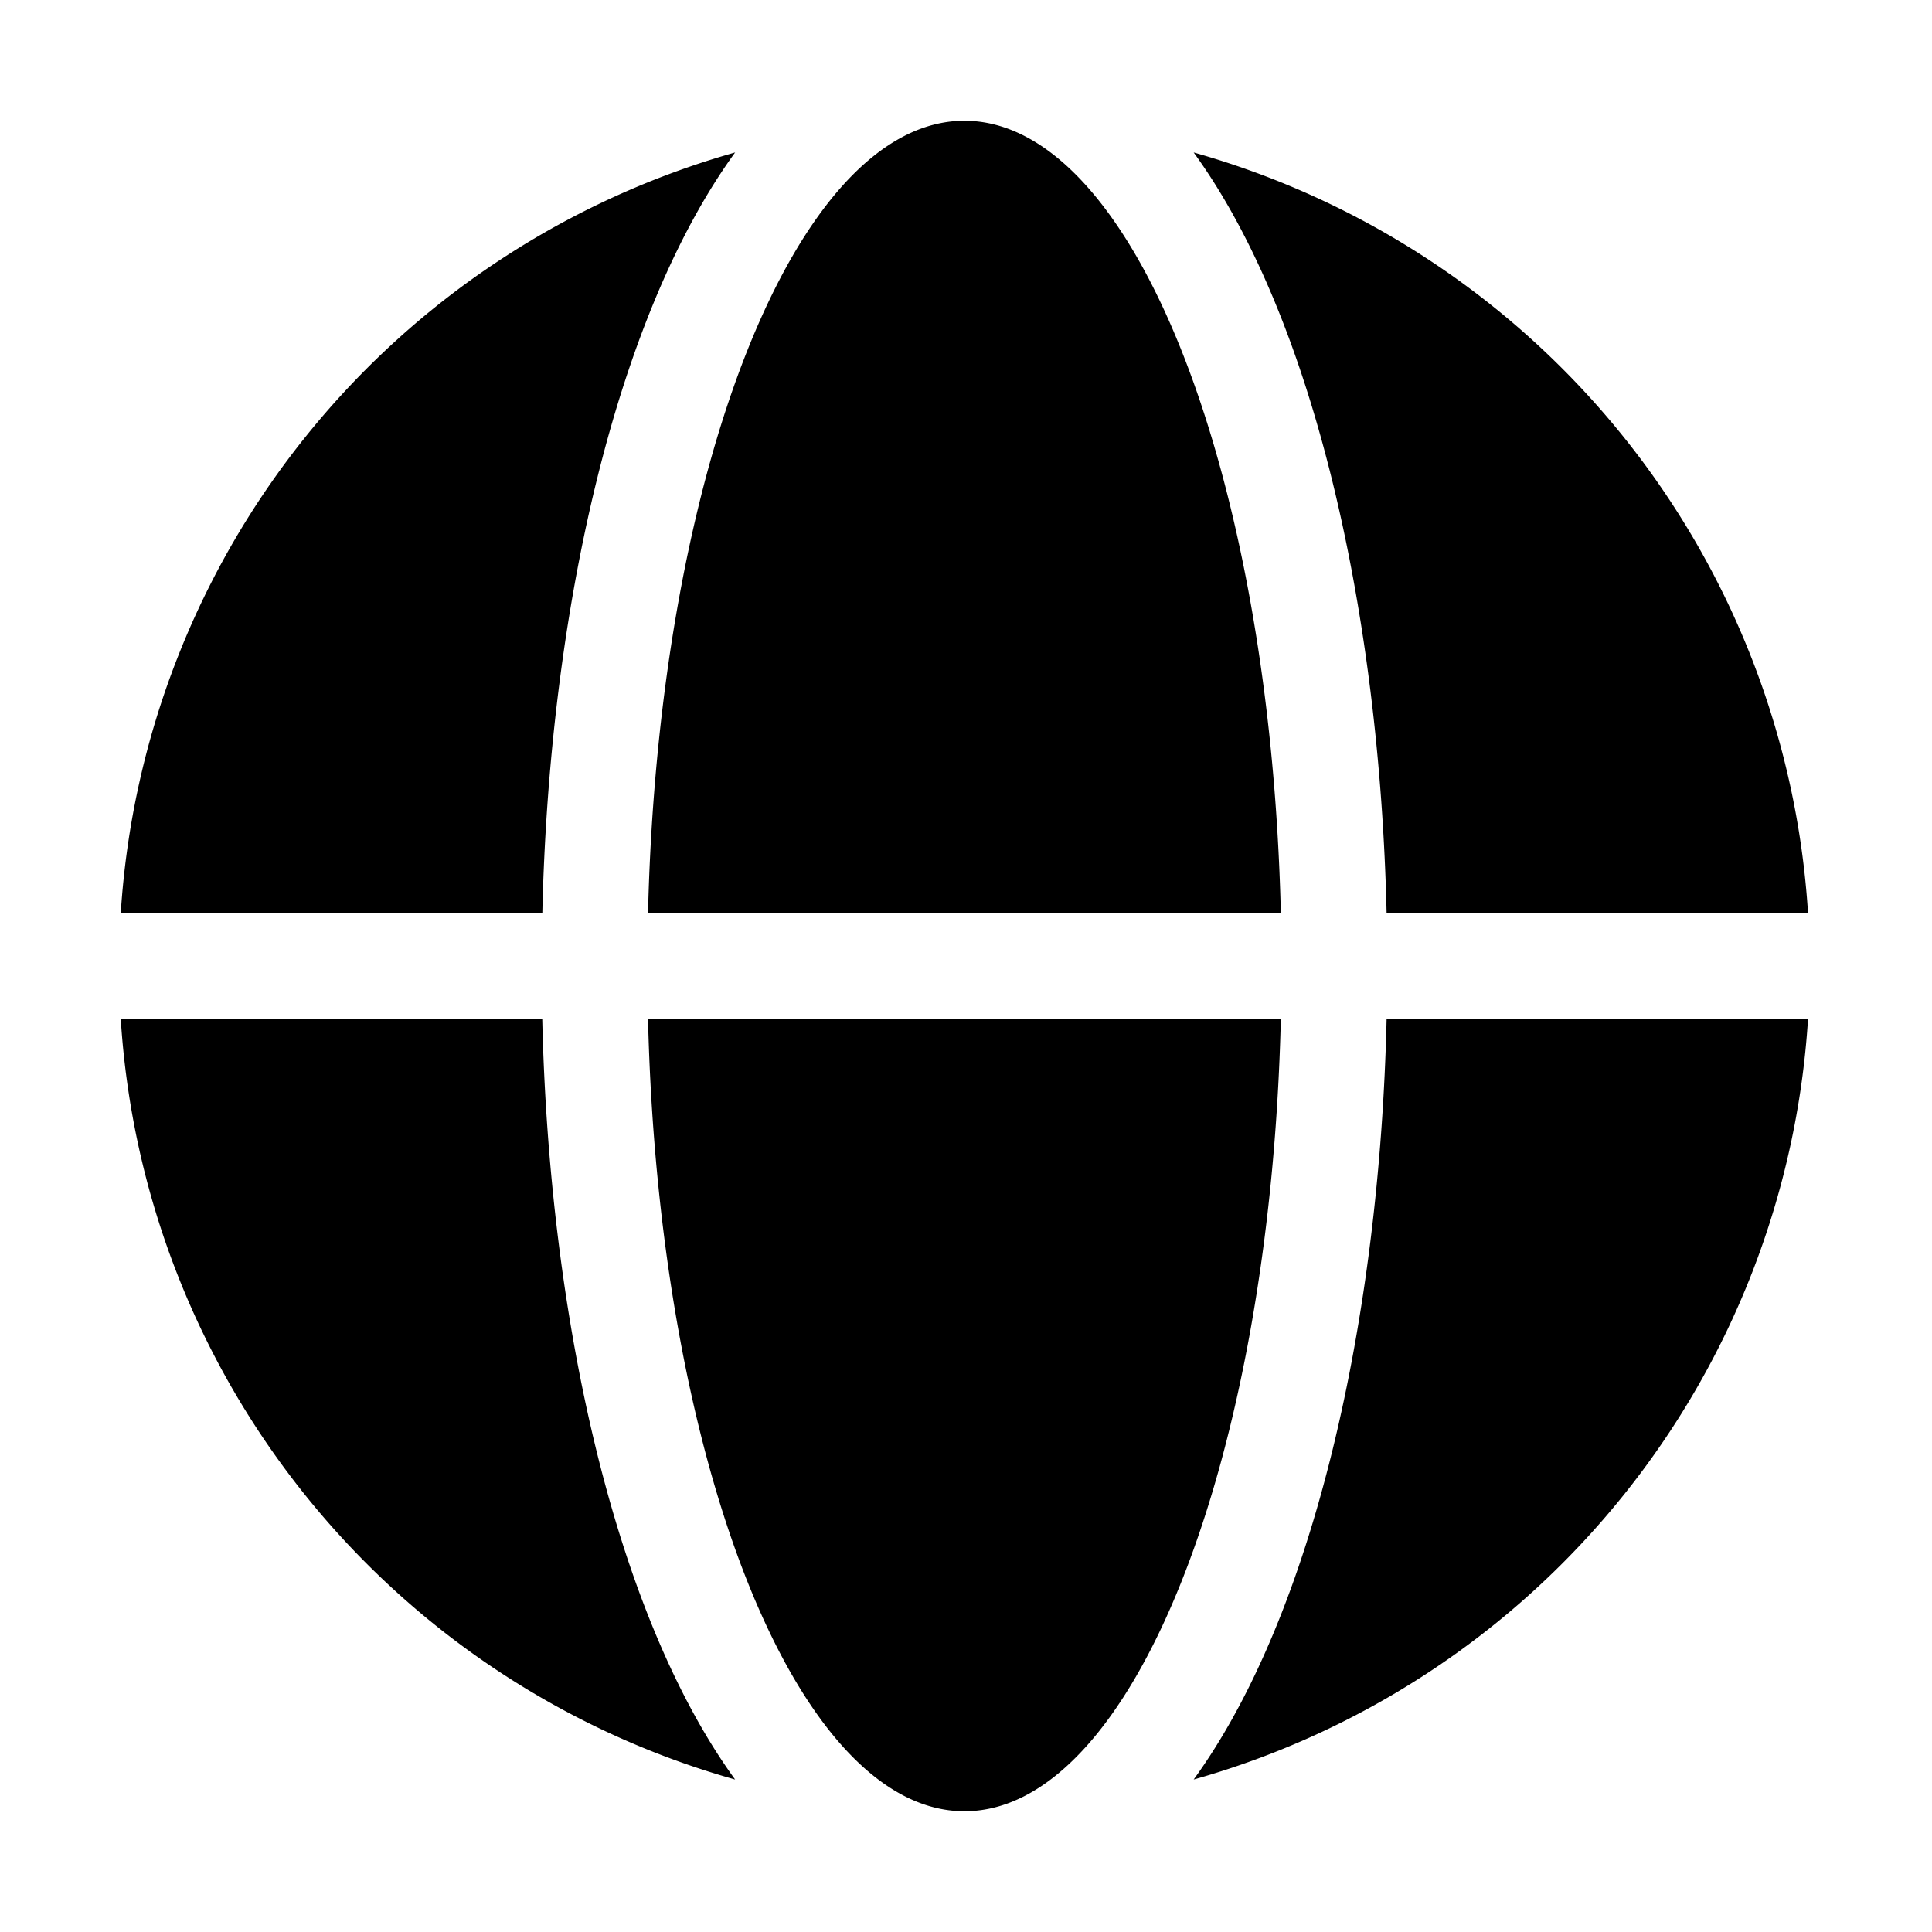 <svg xmlns="http://www.w3.org/2000/svg" width="24" height="24" fill="none" viewBox="0 0 24 24"><path fill="currentColor" d="M15.911 12.656c-.131 5.5-1.844 9.844-3.93 9.844s-3.8-4.344-3.931-9.844zm-9.175 0c.086 3.721.9 7.39 2.396 9.45a10.5 10.5 0 0 1-7.632-9.45zm15.724 0a10.5 10.5 0 0 1-7.632 9.45c1.496-2.06 2.311-5.729 2.397-9.45zM9.132 1.894c-1.496 2.06-2.31 5.729-2.395 9.45H1.5a10.51 10.51 0 0 1 7.632-9.45M11.98 1.5c2.087 0 3.8 4.345 3.931 9.844H8.05c.13-5.5 1.844-9.844 3.93-9.844m2.848.394a10.5 10.5 0 0 1 7.632 9.45h-5.235c-.086-3.721-.9-7.39-2.397-9.45"/></svg>